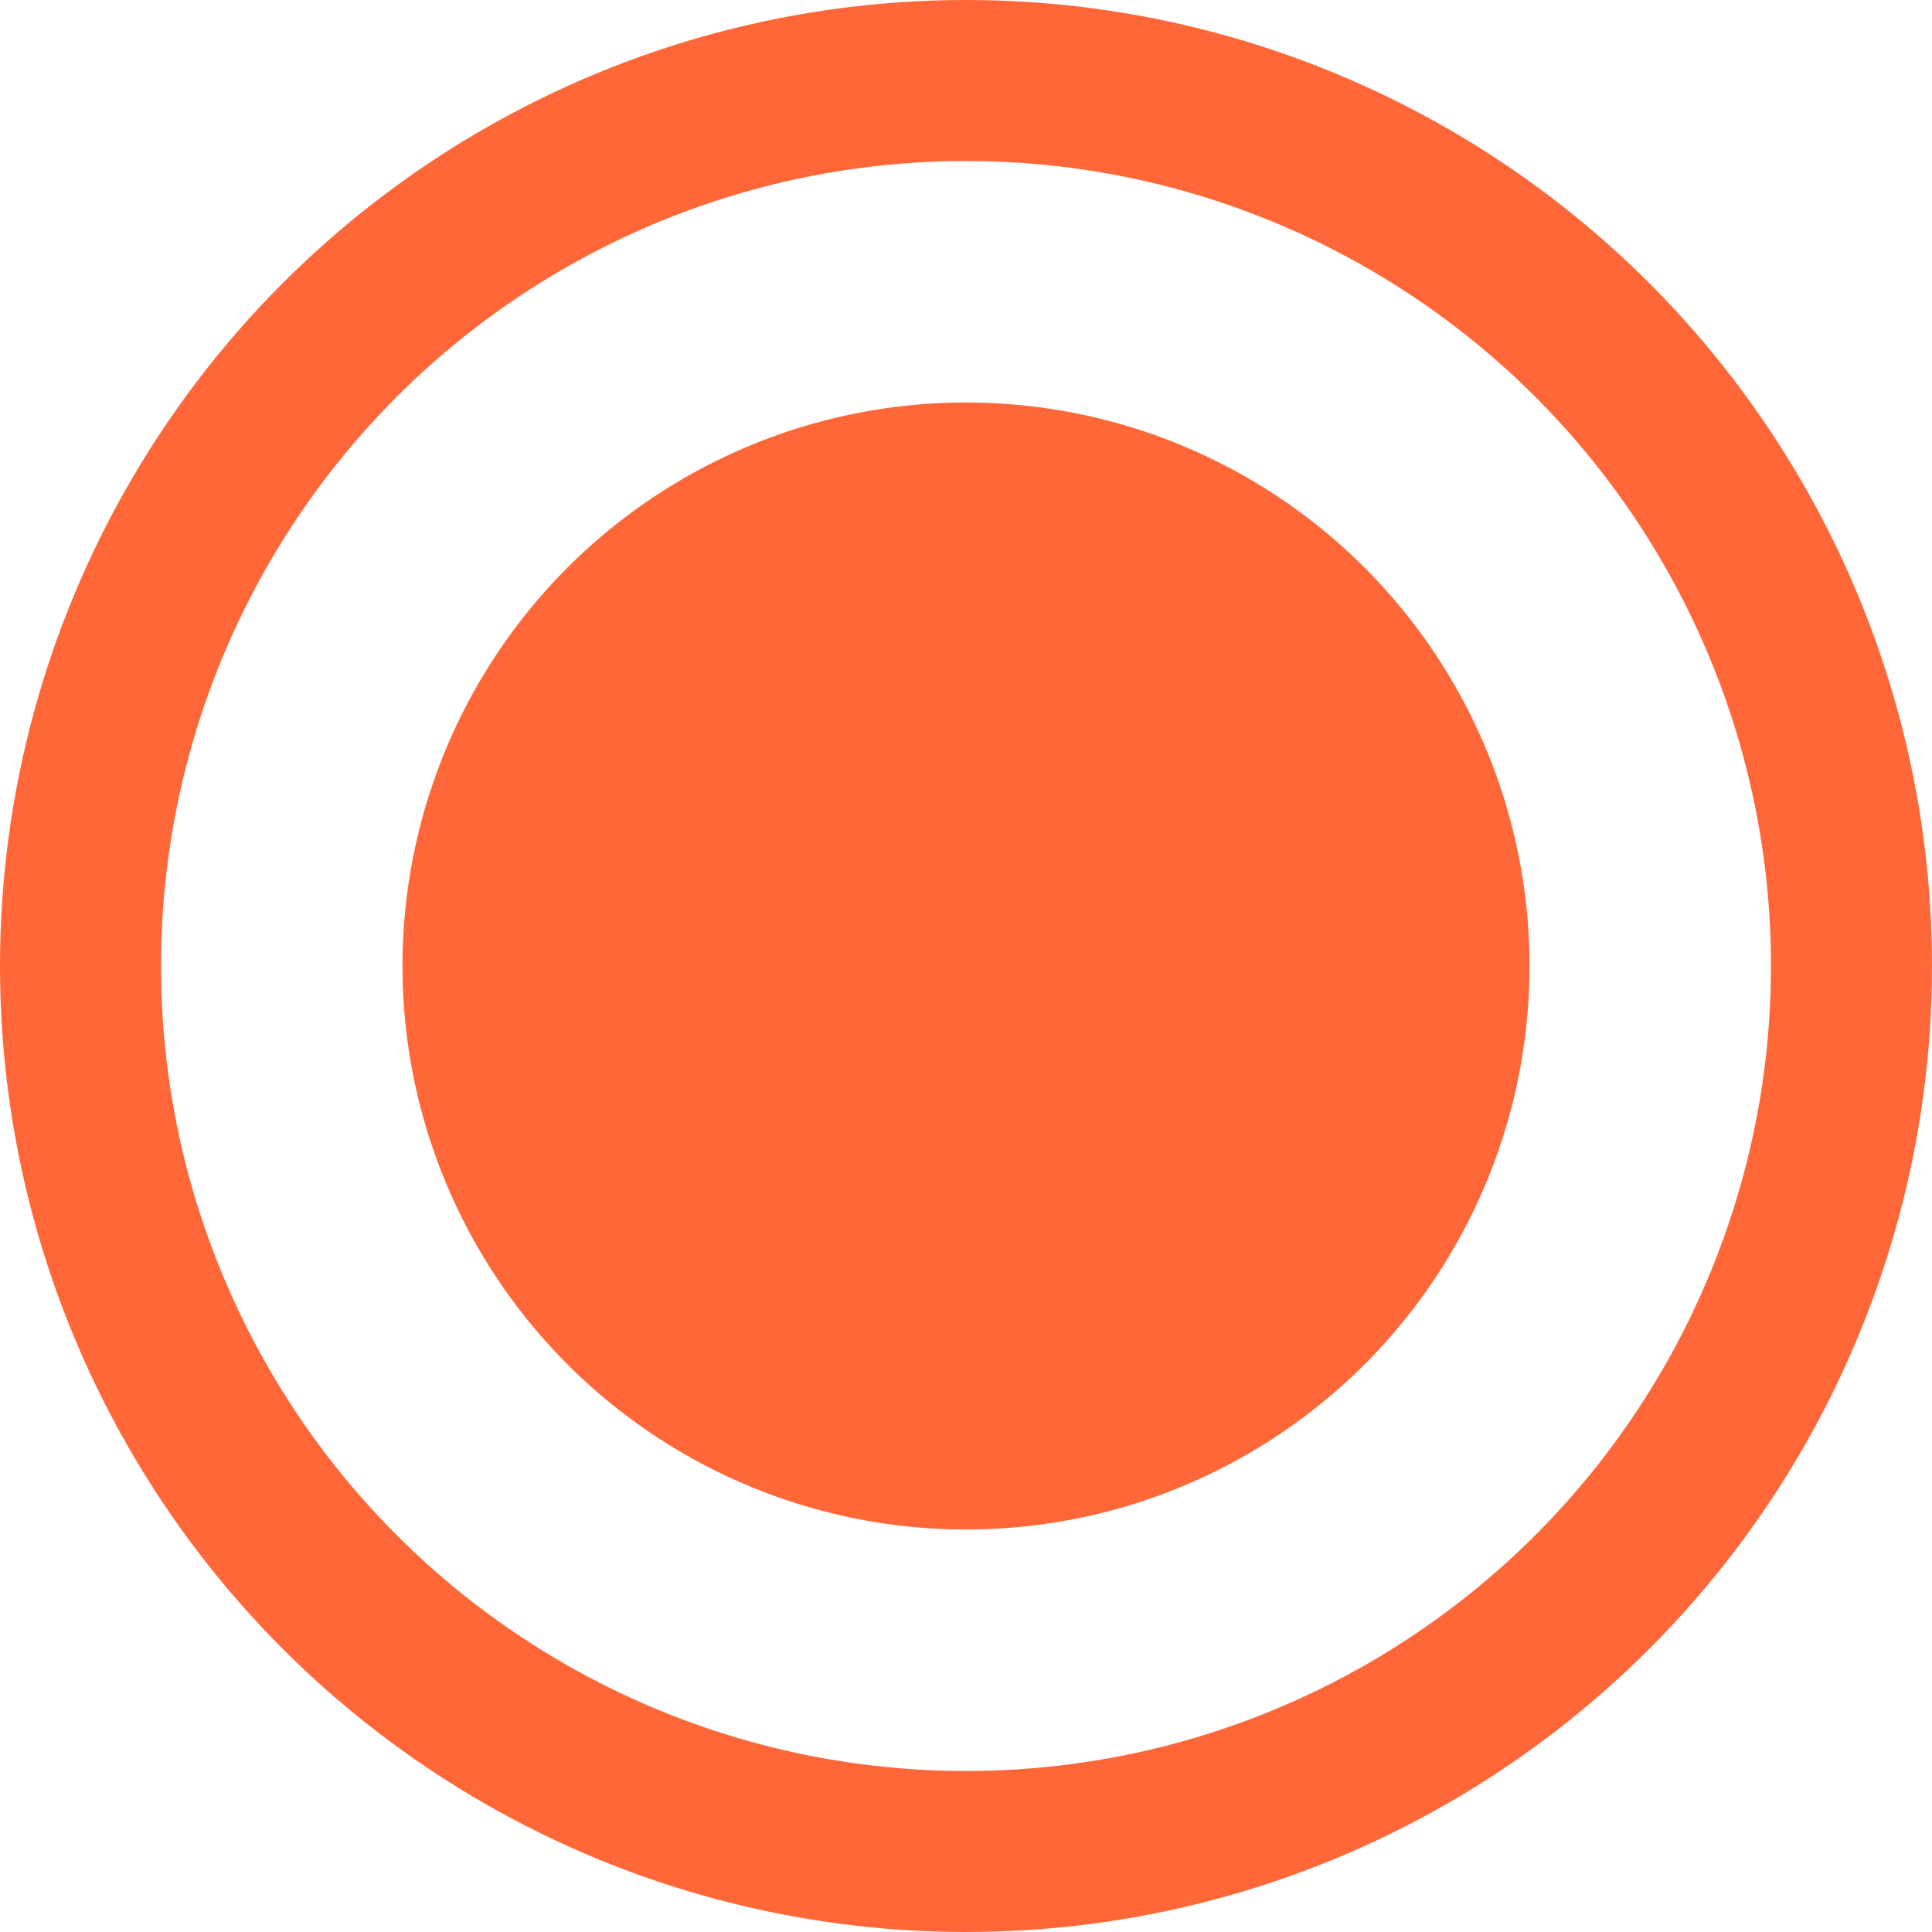 <svg xmlns="http://www.w3.org/2000/svg" width="24" height="24" viewBox="0 0 24 24"><defs><style>.a{fill:none;stroke:#ff6738;stroke-width:2px;}.b{fill:#ff6738;}</style></defs><g transform="translate(-438 -800)"><circle class="a" cx="11" cy="11" r="11" transform="translate(439 801)"/><circle class="b" cx="7" cy="7" r="7" transform="translate(443 805)"/></g></svg>
